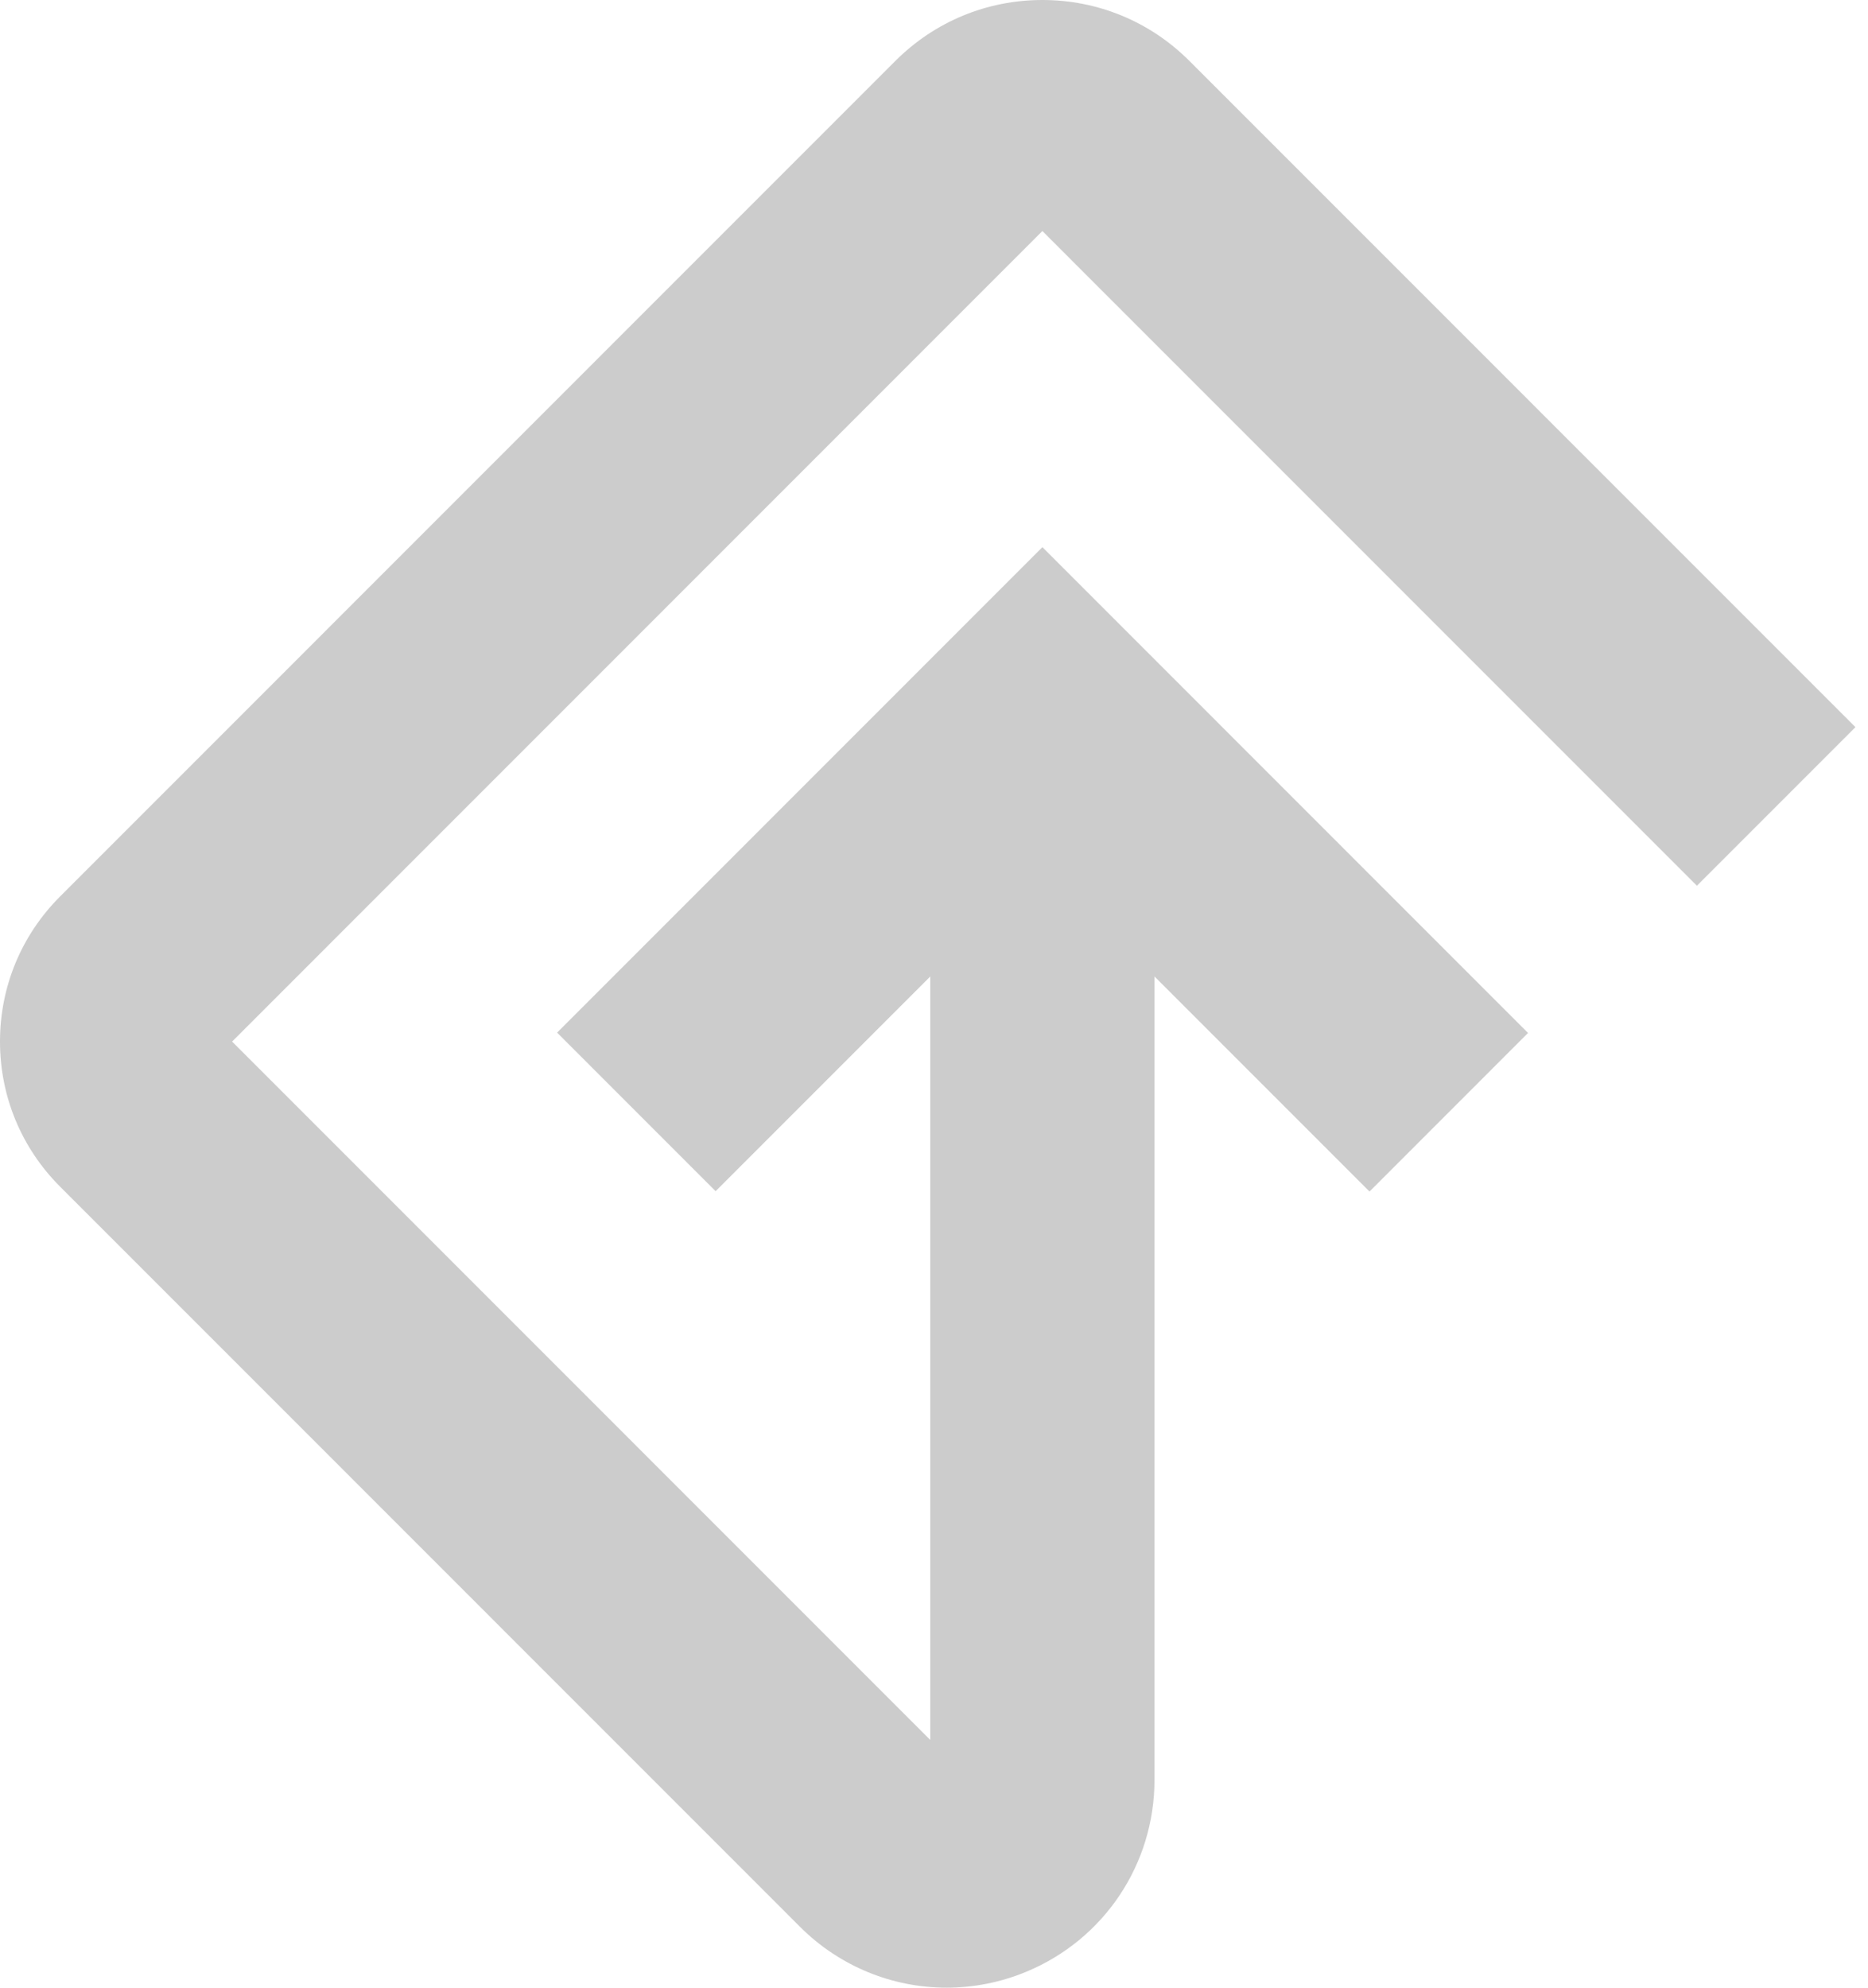 <?xml version="1.0" encoding="UTF-8" standalone="no"?>
<svg width="94px" height="100px" viewBox="0 0 94 100" version="1.1" xmlns="http://www.w3.org/2000/svg" xmlns:xlink="http://www.w3.org/1999/xlink">
    <!-- Generator: Sketch 3.7.2 (28276) - http://www.bohemiancoding.com/sketch -->
    <title>Logo__Flip--BW</title>
    <desc>Created with Sketch.</desc>
    <defs></defs>
    <g id="Assets" stroke="none" stroke-width="1" fill="none" fill-rule="evenodd">
        <g id="Logos---Companies" fill="#CCCCCC">
            <g id="Logos/Flip">
                <path d="M52.454,11.623 L85.39,44.561 L93.368,36.583 L59.853,3.066 C57.877,1.089 55.249,0 52.455,0 C49.66,0 47.032,1.089 45.056,3.065 L3.023,45.101 C1.074,47.051 0,49.643 0,52.4 C0,55.157 1.074,57.75 3.023,59.699 L40.254,96.934 C42.258,98.938 44.919,100 47.634,100 C48.981,100 50.343,99.738 51.643,99.199 C55.563,97.575 58.095,93.785 58.095,89.543 L58.095,49.125 L68.915,59.946 L76.892,51.968 C76.892,51.968 67.183,42.258 62.328,37.402 C59.037,34.111 52.455,27.527 52.455,27.527 L28.034,51.951 L36.011,59.929 L46.812,49.127 L46.812,87.537 L11.68,52.401 L52.454,11.623 Z" id="Flip"></path>
            </g>
        </g>
    </g>
</svg>